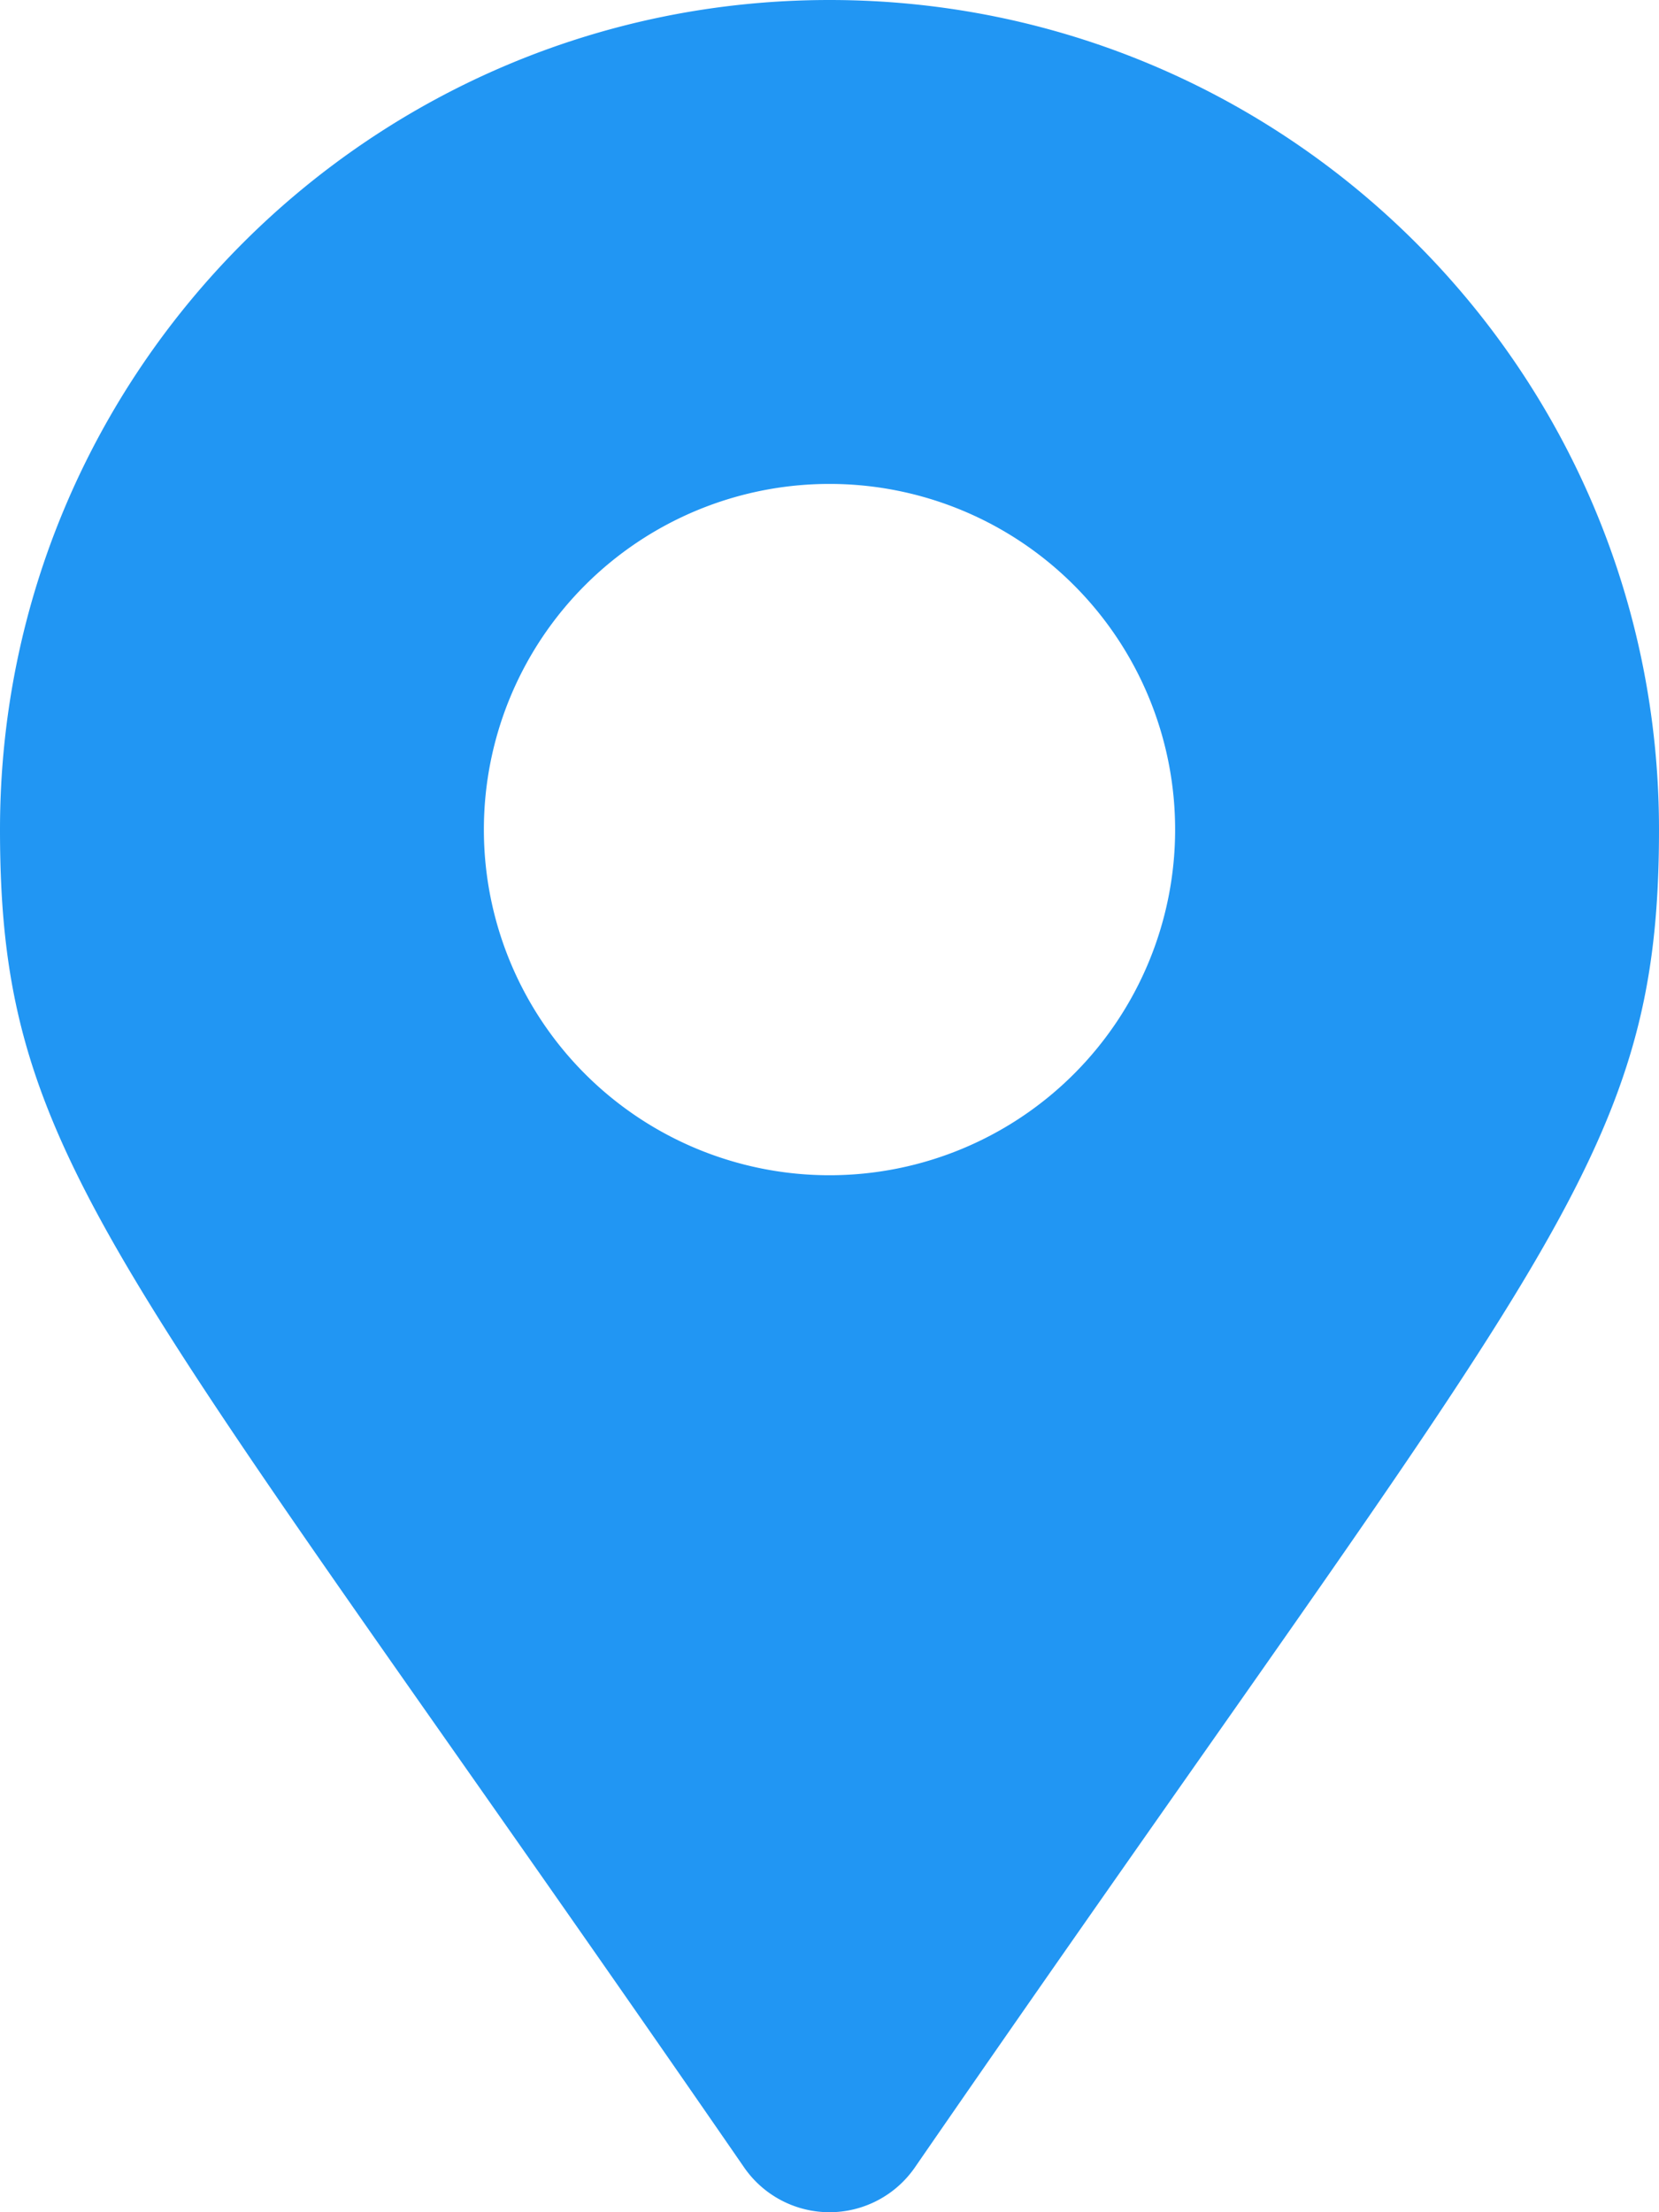 <svg xmlns="http://www.w3.org/2000/svg" width="381.6" height="508.8" viewBox="0 0 381.6 508.8"><defs><style>.a{fill:#2196f3;}</style></defs><path class="a" d="M236.39,500.14C92,290.81,65.2,269.33,65.2,192.4,65.2,87,150.62,1.6,256,1.6S446.8,87,446.8,192.4c0,76.93-26.8,98.41-171.19,307.74a23.87,23.87,0,0,1-39.22,0ZM256,271.9a79.5,79.5,0,1,0-79.5-79.5A79.5,79.5,0,0,0,256,271.9Z" transform="translate(-65.2 -1.6)"/></svg>